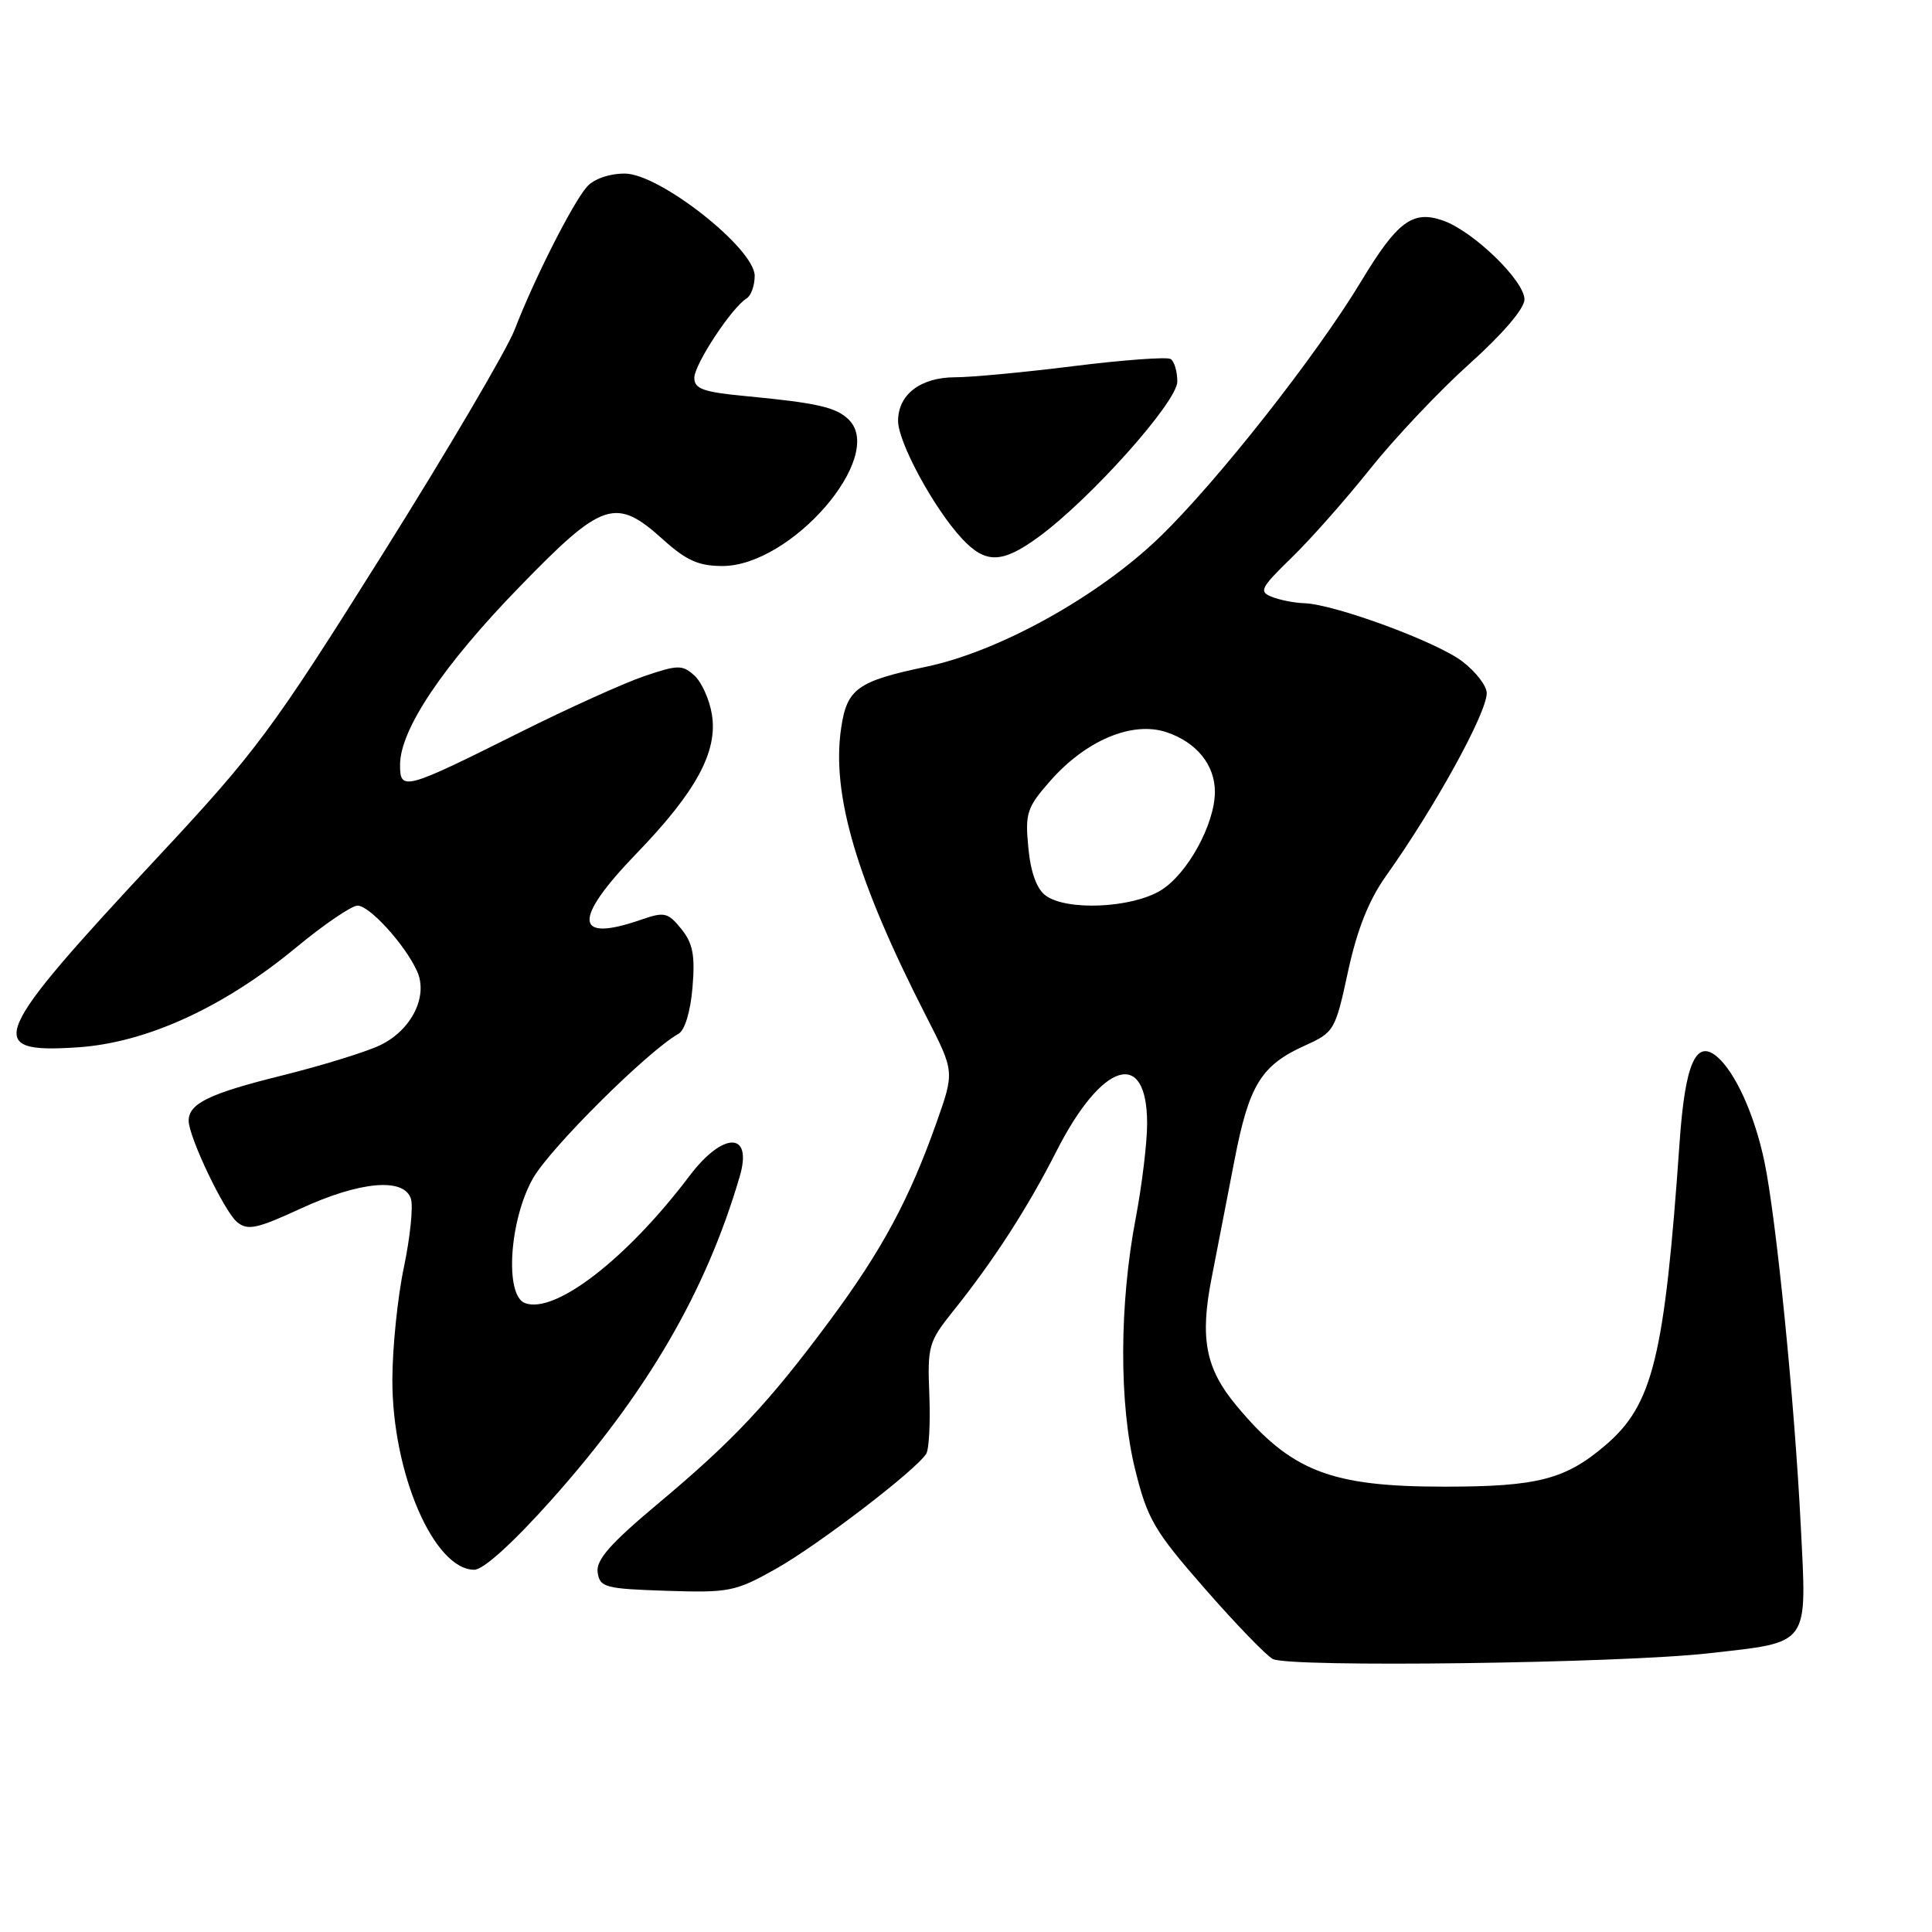 <?xml version="1.0" encoding="UTF-8" standalone="no"?>
<!DOCTYPE svg PUBLIC "-//W3C//DTD SVG 1.1//EN" "http://www.w3.org/Graphics/SVG/1.1/DTD/svg11.dtd" >
<svg xmlns="http://www.w3.org/2000/svg" xmlns:xlink="http://www.w3.org/1999/xlink" version="1.1" viewBox="0 0 256 256">
 <g >
 <path fill="currentColor"
d=" M 226.41 219.07 C 239.95 217.53 239.42 218.27 238.61 202.17 C 237.79 185.73 235.37 161.54 233.81 154.00 C 232.51 147.73 229.92 142.01 227.46 139.97 C 224.71 137.69 223.28 141.00 222.56 151.30 C 220.56 179.84 219.03 186.11 212.74 191.49 C 207.44 196.03 203.73 196.99 191.43 196.99 C 176.30 197.00 171.06 194.96 163.79 186.20 C 159.74 181.33 158.97 177.32 160.55 169.32 C 161.28 165.57 162.65 158.55 163.58 153.71 C 165.49 143.80 167.11 141.16 172.87 138.56 C 176.79 136.79 176.93 136.56 178.62 128.73 C 179.82 123.19 181.37 119.28 183.63 116.10 C 190.10 107.02 197.00 94.49 197.00 91.84 C 197.00 90.88 195.54 88.99 193.75 87.63 C 190.34 85.03 176.80 80.05 172.82 79.93 C 171.55 79.89 169.62 79.52 168.54 79.09 C 166.77 78.40 167.02 77.91 171.13 73.91 C 173.63 71.49 178.32 66.18 181.55 62.13 C 184.78 58.08 190.70 51.81 194.71 48.21 C 199.12 44.25 202.00 40.88 202.00 39.68 C 202.00 37.20 195.20 30.61 191.19 29.22 C 187.19 27.82 185.15 29.34 180.37 37.26 C 174.42 47.13 161.22 63.89 153.63 71.21 C 145.50 79.05 132.40 86.32 122.75 88.34 C 113.61 90.26 112.23 91.25 111.46 96.45 C 110.14 105.24 113.51 116.66 122.77 134.75 C 126.48 142.00 126.48 142.00 124.09 148.75 C 120.51 158.88 116.84 165.69 110.03 174.88 C 101.88 185.88 97.16 190.90 87.19 199.24 C 80.85 204.55 78.96 206.70 79.19 208.35 C 79.48 210.34 80.16 210.52 88.31 210.79 C 96.63 211.06 97.43 210.90 102.81 207.88 C 108.42 204.72 121.39 194.79 122.73 192.63 C 123.11 192.01 123.29 188.47 123.14 184.76 C 122.88 178.38 123.06 177.76 126.28 173.75 C 131.65 167.05 136.16 160.07 139.98 152.55 C 146.02 140.65 152.00 138.82 152.00 148.87 C 152.00 151.42 151.32 157.03 150.50 161.35 C 148.30 172.85 148.27 186.09 150.42 194.75 C 152.04 201.29 152.95 202.85 159.60 210.45 C 163.65 215.09 167.72 219.31 168.64 219.82 C 170.71 220.98 214.63 220.40 226.41 219.07 Z  M 73.06 198.75 C 85.77 184.50 93.55 171.14 98.02 155.88 C 99.77 149.92 95.83 149.89 91.34 155.84 C 83.06 166.80 73.51 174.18 69.55 172.66 C 66.85 171.62 67.49 161.67 70.62 156.14 C 72.90 152.12 85.83 139.27 89.91 136.98 C 90.75 136.51 91.50 134.00 91.76 130.83 C 92.12 126.58 91.81 124.99 90.27 123.08 C 88.51 120.91 88.03 120.80 85.02 121.84 C 76.05 124.97 75.82 121.92 84.35 113.08 C 92.25 104.90 95.13 99.58 94.33 94.67 C 94.01 92.70 92.97 90.38 92.01 89.51 C 90.42 88.07 89.83 88.08 85.38 89.59 C 82.70 90.50 75.33 93.83 69.00 96.99 C 53.53 104.72 53.00 104.86 53.01 101.32 C 53.02 96.66 58.70 88.20 68.78 77.82 C 79.86 66.39 81.58 65.82 87.87 71.50 C 90.93 74.26 92.58 75.00 95.72 75.00 C 104.85 75.00 117.38 60.52 112.48 55.62 C 110.82 53.96 108.31 53.39 98.75 52.48 C 93.20 51.95 92.00 51.53 92.00 50.07 C 92.00 48.29 96.95 40.76 98.93 39.54 C 99.52 39.18 100.00 37.83 100.00 36.55 C 100.00 32.93 87.39 23.00 82.79 23.00 C 80.73 23.00 78.68 23.71 77.77 24.75 C 75.89 26.88 70.73 37.07 68.20 43.67 C 67.17 46.33 59.28 59.75 50.65 73.50 C 36.10 96.69 33.95 99.59 20.97 113.50 C -1.32 137.40 -2.26 139.61 10.27 138.78 C 19.39 138.18 29.62 133.50 39.22 125.56 C 42.92 122.50 46.59 120.00 47.38 120.00 C 48.97 120.00 53.67 125.17 55.26 128.68 C 56.78 132.01 54.52 136.52 50.34 138.51 C 48.44 139.41 42.60 141.21 37.37 142.51 C 27.76 144.89 25.00 146.22 25.00 148.50 C 25.00 150.65 29.71 160.51 31.41 161.93 C 32.81 163.08 34.02 162.83 39.85 160.14 C 47.70 156.52 53.55 156.00 54.45 158.85 C 54.77 159.86 54.35 163.94 53.52 167.91 C 52.68 171.88 52.00 178.59 51.99 182.82 C 51.97 195.20 57.50 208.00 62.85 208.00 C 64.05 208.00 67.99 204.43 73.06 198.75 Z  M 137.60 71.16 C 144.47 66.15 156.00 53.24 156.00 50.56 C 156.00 49.22 155.60 47.87 155.11 47.57 C 154.63 47.27 148.89 47.69 142.36 48.50 C 135.84 49.32 128.74 49.99 126.58 49.99 C 121.97 50.00 119.00 52.27 119.00 55.78 C 119.00 58.60 123.74 67.35 127.43 71.33 C 130.58 74.73 132.75 74.70 137.60 71.16 Z  M 138.56 118.67 C 137.37 117.80 136.57 115.60 136.26 112.33 C 135.82 107.75 136.06 107.00 139.14 103.50 C 143.88 98.10 150.01 95.52 154.54 97.01 C 158.55 98.34 161.01 101.38 160.98 104.97 C 160.94 109.27 157.32 115.83 153.81 117.98 C 149.94 120.33 141.37 120.72 138.56 118.67 Z "/>
</g>
</svg>